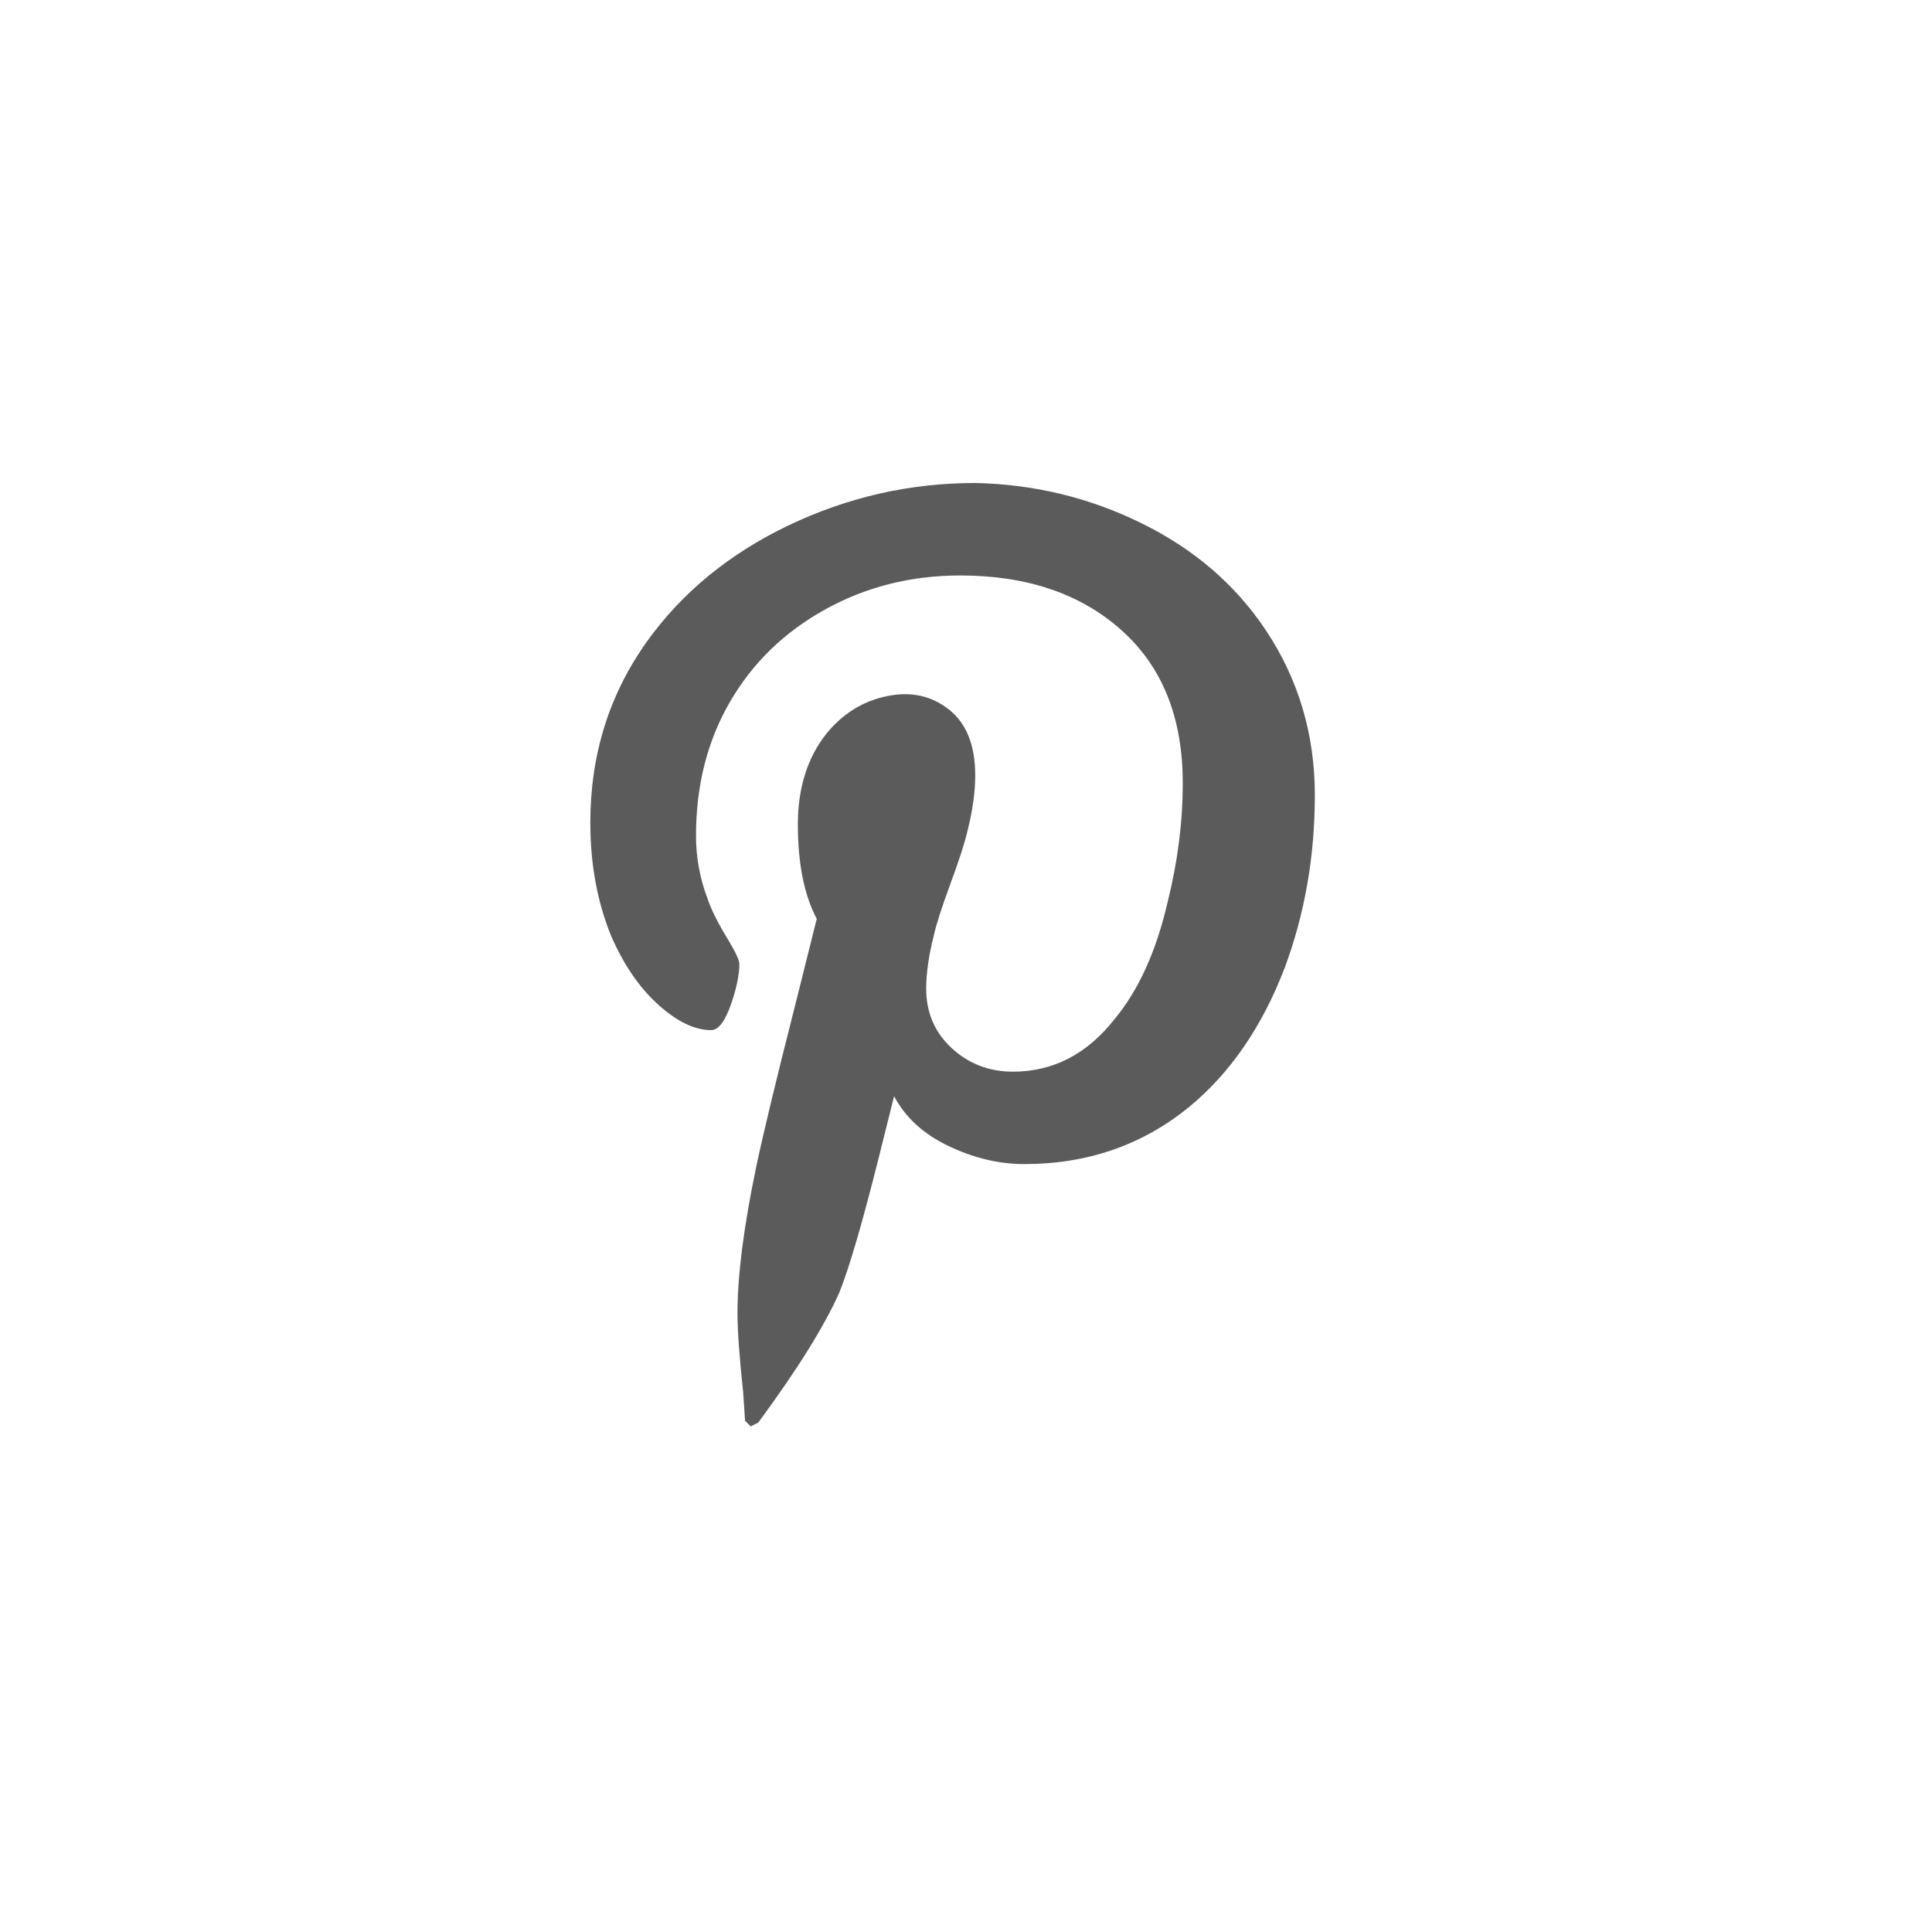 <?xml version="1.0" encoding="UTF-8"?>
<svg width="36px" height="36px" viewBox="0 0 36 36" version="1.1" xmlns="http://www.w3.org/2000/svg" xmlns:xlink="http://www.w3.org/1999/xlink">
    <!-- Generator: Sketch 51.1 (57501) - http://www.bohemiancoding.com/sketch -->
    <title>pintrest</title>
    <desc>Created with Sketch.</desc>
    <defs></defs>
    <g id="pintrest" stroke="none" stroke-width="1" fill="none" fill-rule="evenodd">
        <path d="M18.172,9 C19.273,9.023 20.311,9.275 21.283,9.756 C22.256,10.236 23.023,10.898 23.586,11.742 C24.195,12.656 24.5,13.682 24.5,14.818 C24.5,15.955 24.313,17.027 23.938,18.035 C23.516,19.137 22.918,20.004 22.145,20.637 C21.277,21.34 20.258,21.691 19.086,21.691 C18.617,21.691 18.148,21.58 17.68,21.357 C17.211,21.135 16.871,20.824 16.66,20.426 L16.379,21.551 C16.074,22.77 15.828,23.613 15.641,24.082 C15.359,24.715 14.855,25.523 14.129,26.508 L13.988,26.578 L13.883,26.473 L13.848,25.945 C13.777,25.289 13.742,24.797 13.742,24.469 C13.742,23.766 13.859,22.852 14.094,21.727 C14.234,21.07 14.469,20.098 14.797,18.809 L15.219,17.121 C14.984,16.676 14.867,16.09 14.867,15.363 C14.867,14.684 15.043,14.121 15.395,13.676 C15.699,13.301 16.074,13.066 16.52,12.973 C16.965,12.879 17.352,12.961 17.68,13.219 C18.008,13.477 18.172,13.887 18.172,14.449 C18.172,14.754 18.125,15.094 18.031,15.469 C17.984,15.68 17.879,16.008 17.715,16.453 C17.551,16.898 17.445,17.227 17.398,17.438 C17.305,17.813 17.258,18.141 17.258,18.422 C17.258,18.867 17.416,19.236 17.732,19.529 C18.049,19.822 18.43,19.969 18.875,19.969 C19.625,19.969 20.258,19.641 20.773,18.984 C21.219,18.445 21.547,17.719 21.758,16.805 C21.945,16.055 22.039,15.316 22.039,14.59 C22.039,13.371 21.658,12.422 20.896,11.742 C20.135,11.062 19.133,10.723 17.891,10.723 C16.977,10.723 16.139,10.934 15.377,11.355 C14.615,11.777 14.023,12.352 13.602,13.078 C13.18,13.805 12.969,14.637 12.969,15.574 C12.969,15.973 13.039,16.359 13.18,16.734 C13.25,16.945 13.379,17.203 13.566,17.508 C13.707,17.742 13.777,17.895 13.777,17.965 C13.777,18.152 13.73,18.387 13.637,18.668 C13.52,19.02 13.391,19.195 13.25,19.195 C12.945,19.195 12.617,19.037 12.266,18.721 C11.914,18.404 11.621,17.977 11.387,17.438 C11.129,16.805 11,16.102 11,15.328 C11,14.062 11.352,12.938 12.055,11.953 C12.711,11.039 13.59,10.318 14.691,9.791 C15.793,9.264 16.953,9 18.172,9 Z" id="" fill="#5B5B5B"></path>
    </g>
</svg>